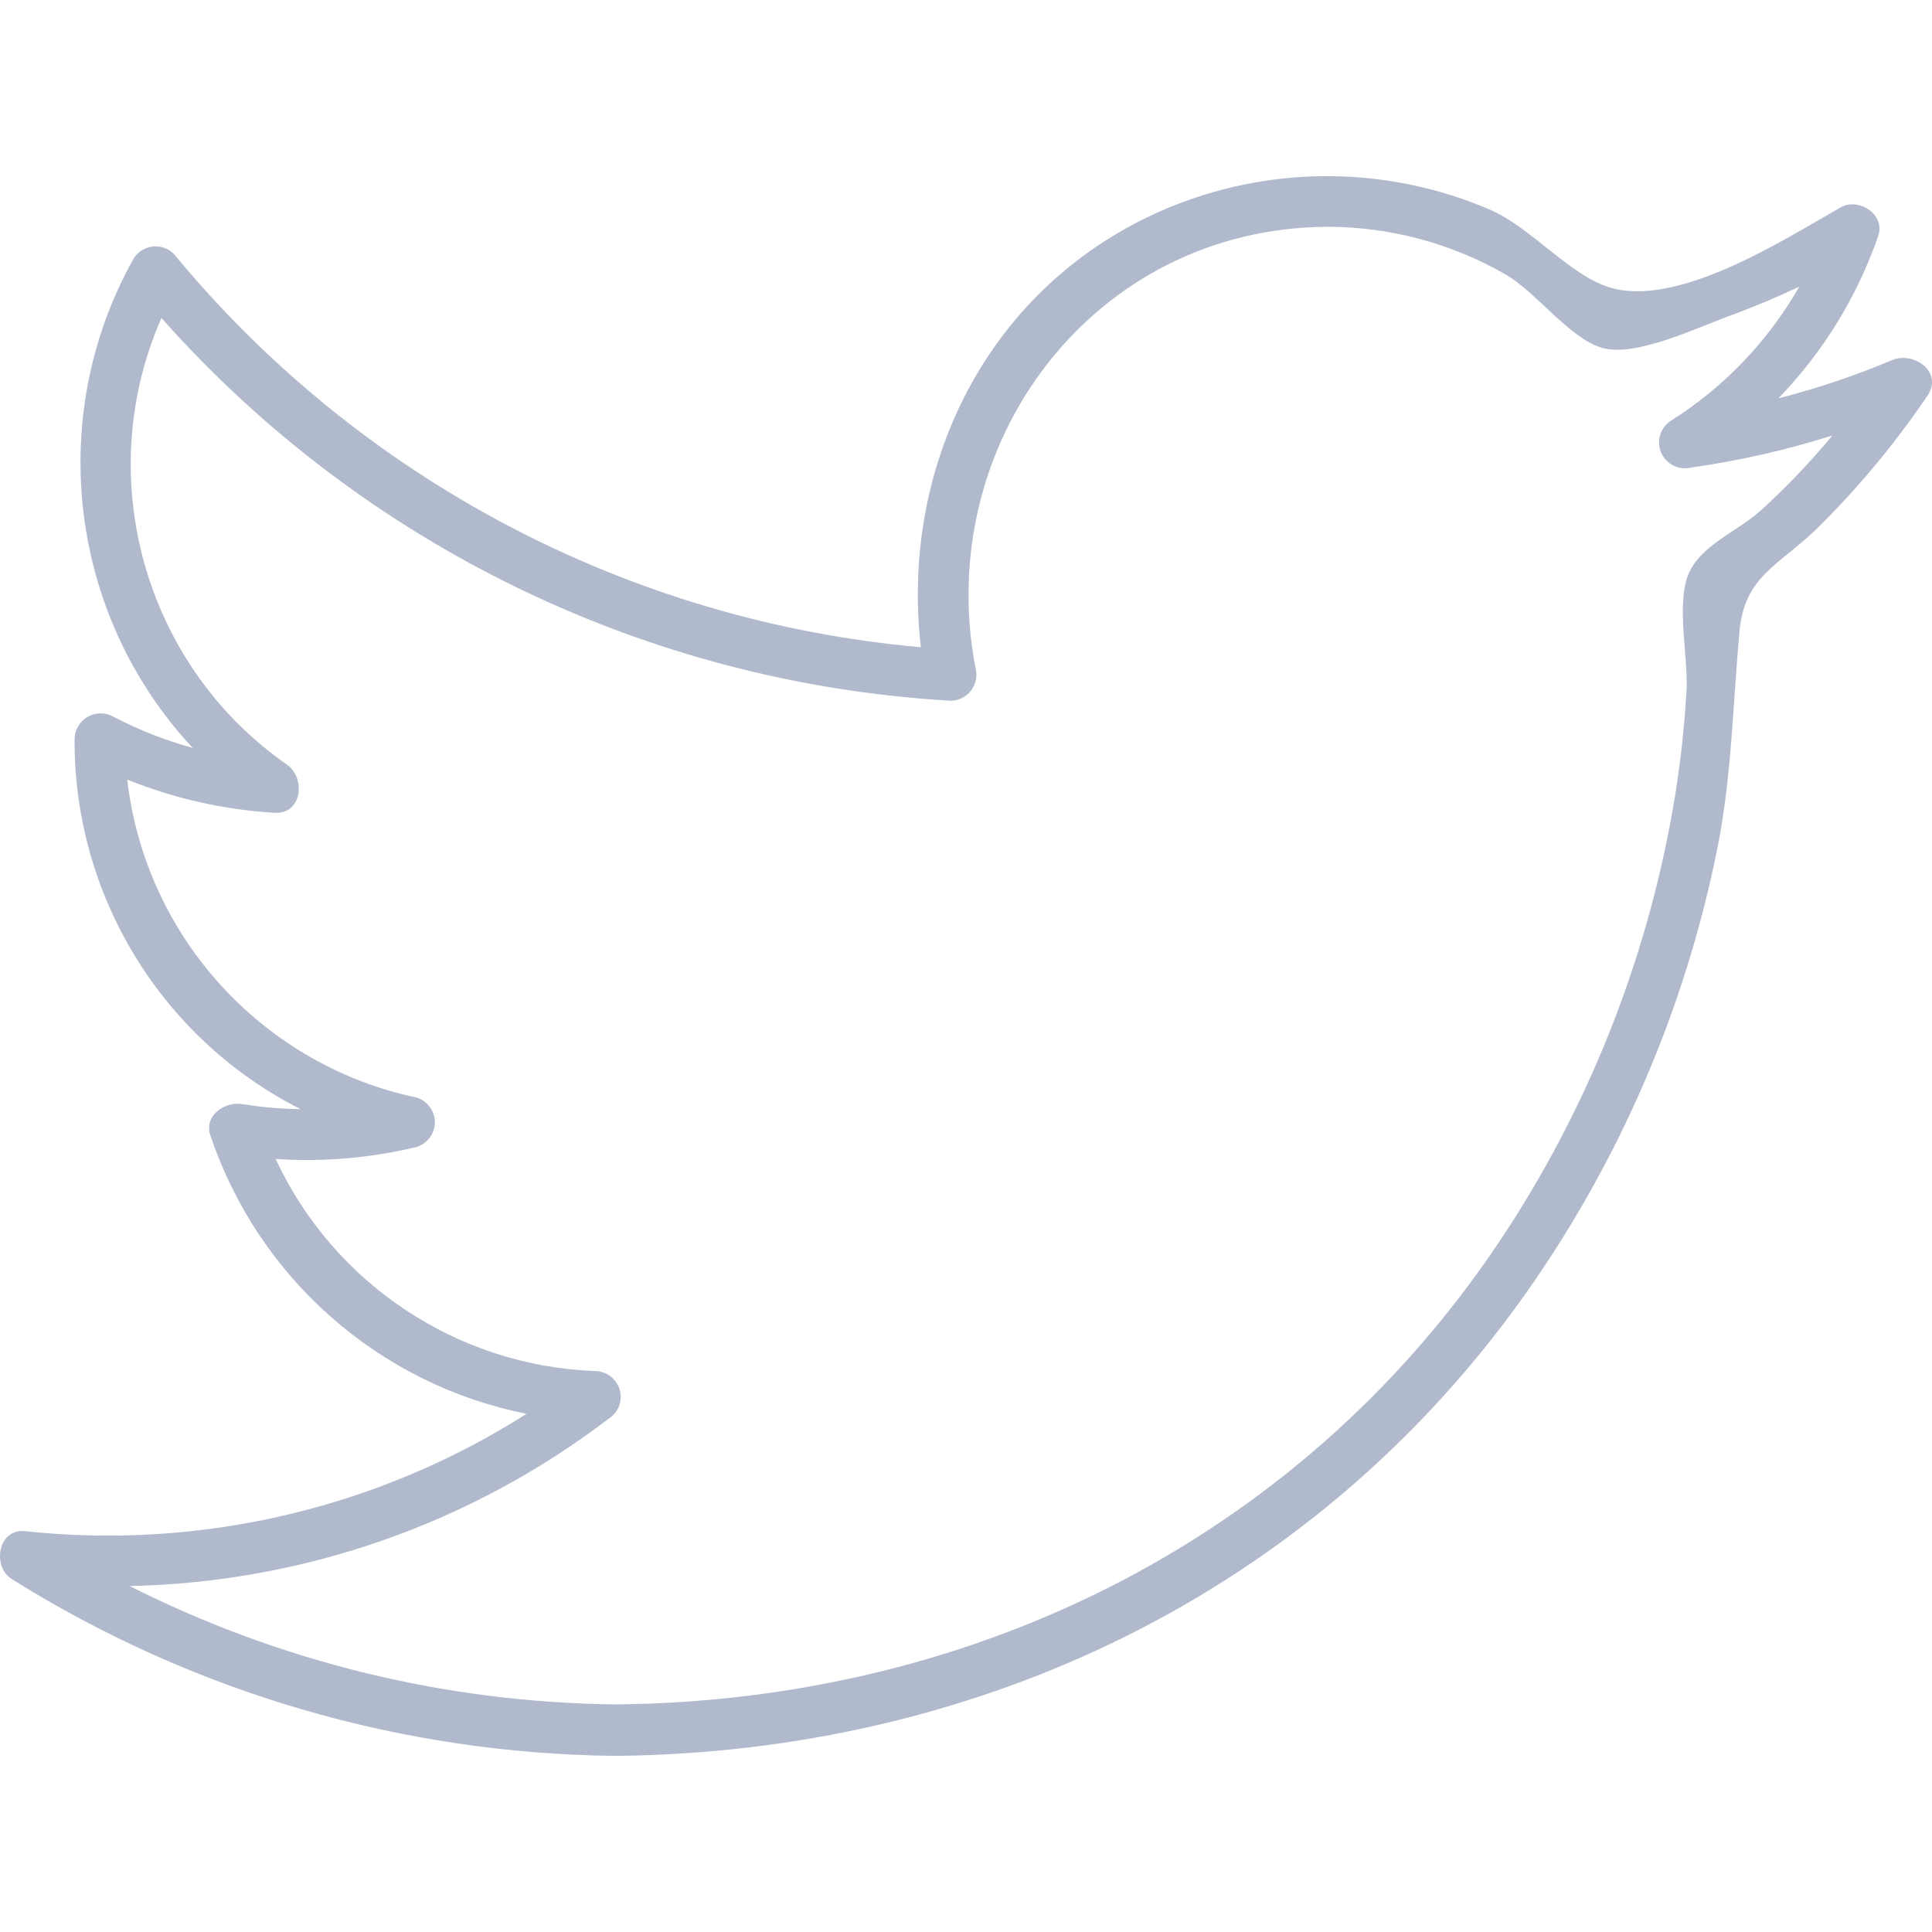 <?xml version="1.0" encoding="UTF-8" standalone="no"?>
<!DOCTYPE svg PUBLIC "-//W3C//DTD SVG 1.1//EN" "http://www.w3.org/Graphics/SVG/1.1/DTD/svg11.dtd">
<svg width="100%" height="100%" viewBox="0 0 510 510" version="1.1" xmlns="http://www.w3.org/2000/svg" xmlns:xlink="http://www.w3.org/1999/xlink" xml:space="preserve" xmlns:serif="http://www.serif.com/" style="fill-rule:evenodd;clip-rule:evenodd;stroke-linejoin:round;stroke-miterlimit:2;">
    <g id="bd5a918a-a5f9-4839-abed-7b61d498cab9" transform="matrix(4.513,0,0,4.515,-34.105,-34.044)">
        <path d="M118.24,28.59c-2.161,0.911 -4.387,1.66 -6.66,2.24c2.608,-2.696 4.598,-5.927 5.83,-9.47c0.46,-1.28 -1.13,-2.3 -2.2,-1.69c-3.36,1.91 -9.61,5.94 -13.58,4.65c-2.3,-0.74 -4.56,-3.51 -6.94,-4.53c-5.857,-2.507 -12.474,-2.601 -18.4,-0.26c-10.62,4.21 -16.13,14.9 -14.87,25.85c-17.052,-1.505 -32.806,-9.796 -43.7,-23c-0.283,-0.28 -0.665,-0.437 -1.063,-0.437c-0.531,-0 -1.025,0.28 -1.297,0.737c-5.17,9.246 -3.762,20.85 3.47,28.59c-1.61,-0.446 -3.168,-1.059 -4.65,-1.83c-0.226,-0.126 -0.481,-0.192 -0.74,-0.192c-0.824,-0 -1.505,0.669 -1.52,1.492c-0.057,9.126 5.076,17.532 13.22,21.65c-1.146,-0.017 -2.289,-0.117 -3.42,-0.3c-1,-0.16 -2.27,0.66 -1.85,1.85c2.802,8.331 9.87,14.546 18.49,16.26c-8.725,5.545 -19.081,7.965 -29.36,6.86c-1.56,-0.15 -1.92,2.07 -0.76,2.8c10.604,6.64 22.84,10.219 35.35,10.34c21.18,-0.22 40.71,-9.5 53.1,-26.88c5.559,-7.821 9.412,-16.724 11.31,-26.13c0.85,-4.25 0.91,-8.42 1.3,-12.7c0.29,-3.24 2.19,-3.81 4.49,-6c2.417,-2.381 4.594,-4.993 6.5,-7.8c0.97,-1.44 -0.84,-2.61 -2.05,-2.1Zm-7.76,8.85c-1.33,1.2 -3.52,2 -4.19,3.74c-0.67,1.74 0,4.71 -0.08,6.65c-0.118,2.121 -0.348,4.234 -0.69,6.33c-1.477,8.962 -4.786,17.524 -9.72,25.15c-11.61,17.94 -31,27.67 -52.2,27.88c-9.891,-0.099 -19.628,-2.467 -28.46,-6.92c10.131,-0.207 19.939,-3.629 28,-9.77c0.45,-0.274 0.725,-0.764 0.725,-1.29c0,-0.819 -0.666,-1.497 -1.485,-1.51c-8.057,-0.288 -15.299,-5.09 -18.7,-12.4c2.766,0.186 5.545,-0.05 8.24,-0.7c0.635,-0.193 1.072,-0.782 1.072,-1.445c-0,-0.663 -0.437,-1.252 -1.072,-1.445c-9.028,-1.909 -15.867,-9.423 -16.92,-18.59c2.743,1.107 5.647,1.762 8.6,1.94c1.62,0.11 1.86,-2 0.76,-2.8c-8.355,-5.806 -11.457,-16.817 -7.36,-26.13c11.799,13.295 28.424,21.354 46.17,22.38c0.826,-0.012 1.498,-0.694 1.498,-1.52c0,-0.128 -0.016,-0.256 -0.048,-0.38c-2.53,-13.11 6.86,-25.72 20.54,-25.81c3.647,-0.005 7.232,0.943 10.4,2.75c1.86,1.05 3.74,3.73 5.68,4.32c1.94,0.59 5.57,-1.17 7.45,-1.85c1.4,-0.51 2.77,-1.09 4.11,-1.72c-1.823,3.189 -4.402,5.881 -7.51,7.84c-0.431,0.278 -0.692,0.757 -0.692,1.269c0,0.829 0.682,1.51 1.51,1.51c0.115,0 0.23,-0.013 0.342,-0.039c2.811,-0.396 5.584,-1.025 8.29,-1.88c-1.311,1.578 -2.731,3.062 -4.25,4.44l-0.01,0Z" style="fill:rgb(177,185,204);fill-rule:nonzero;"/>
    </g>
</svg>
